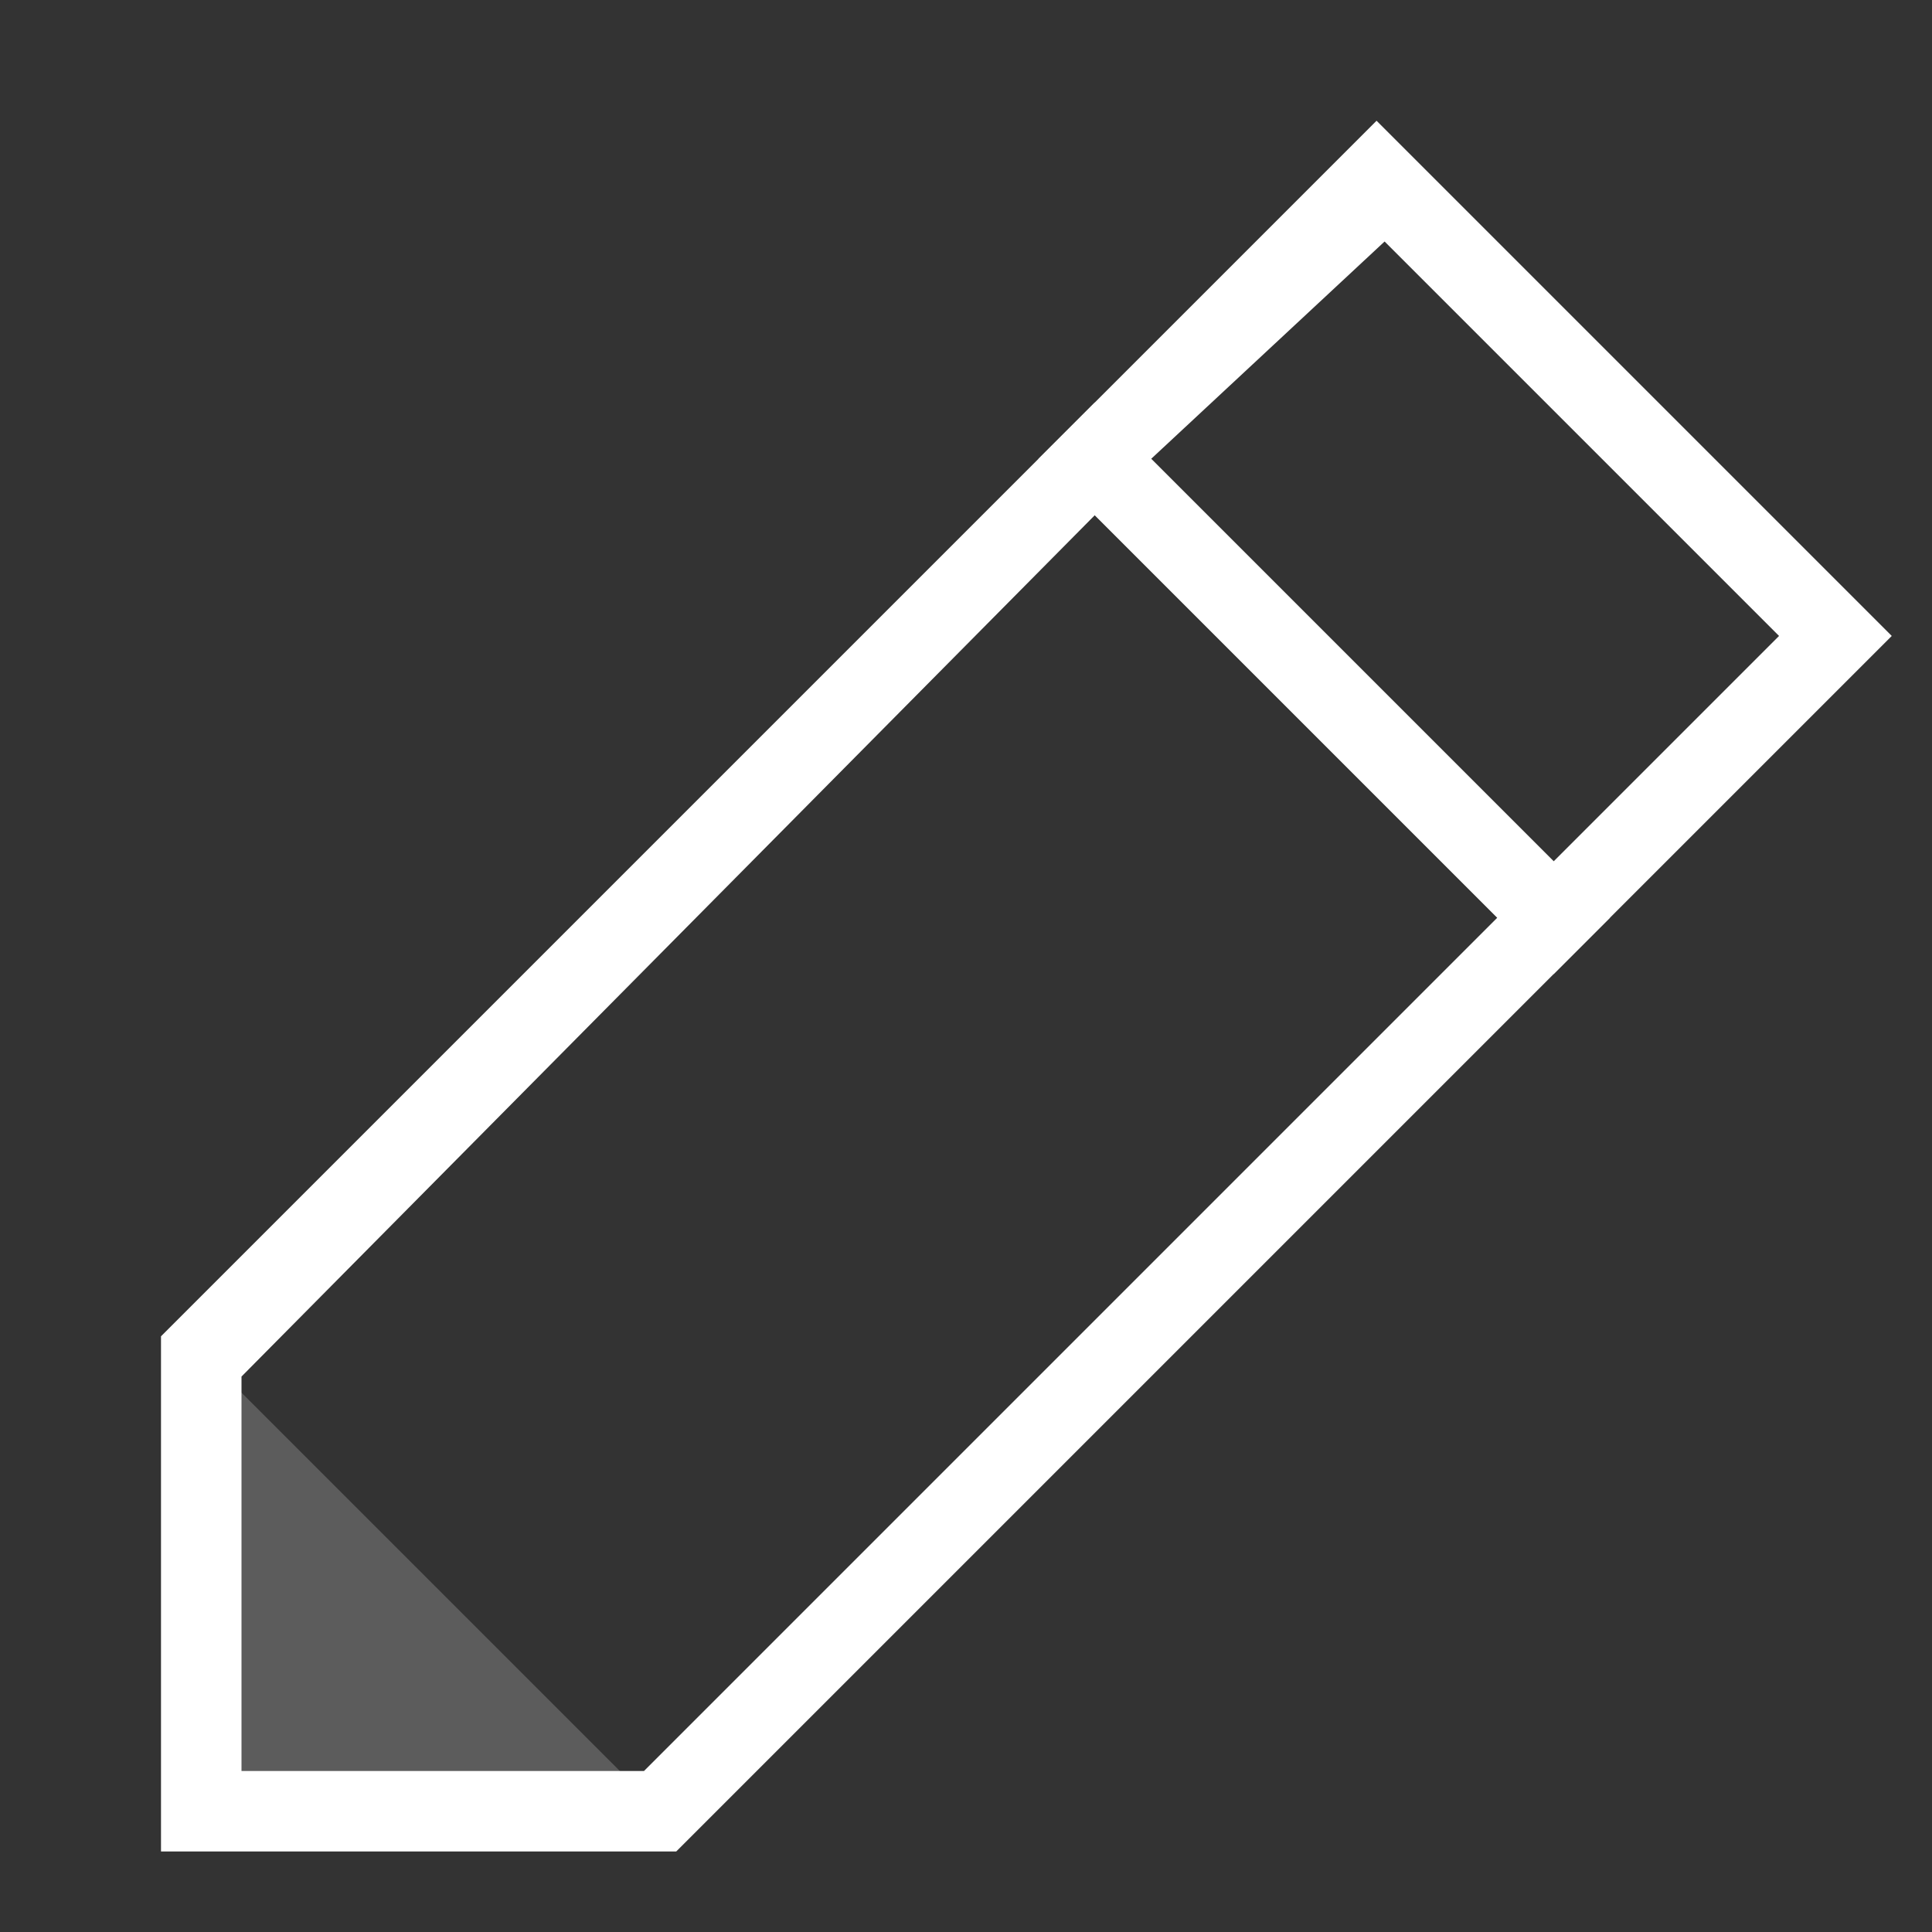 <svg xmlns="http://www.w3.org/2000/svg" width="24" height="24" viewBox="0 0 24 24"><rect x="0" y="0" width="24" height="24" fill="#333333" stroke="none"/><g fill="none" fill-rule="evenodd"><path d="M0 0h24v24H0z"/><path fill="#FFF" d="M8.4 23H2v-6.4L13.6 5l6.4 6.4L8.4 23zM3 22h5l10.6-10.6-5-5L3 17.1V22z"/><path fill="#FFF" d="M19.3 12.1l-6.4-6.4 4.2-4.2 6.4 6.4-4.2 4.2zm-5-6.4l5 5 2.8-2.8L17.2 3l-2.9 2.7z"/><path fill="#FFF" d="M8.2 22.5H2.5v-5.7z" opacity=".2"/></g></svg>
